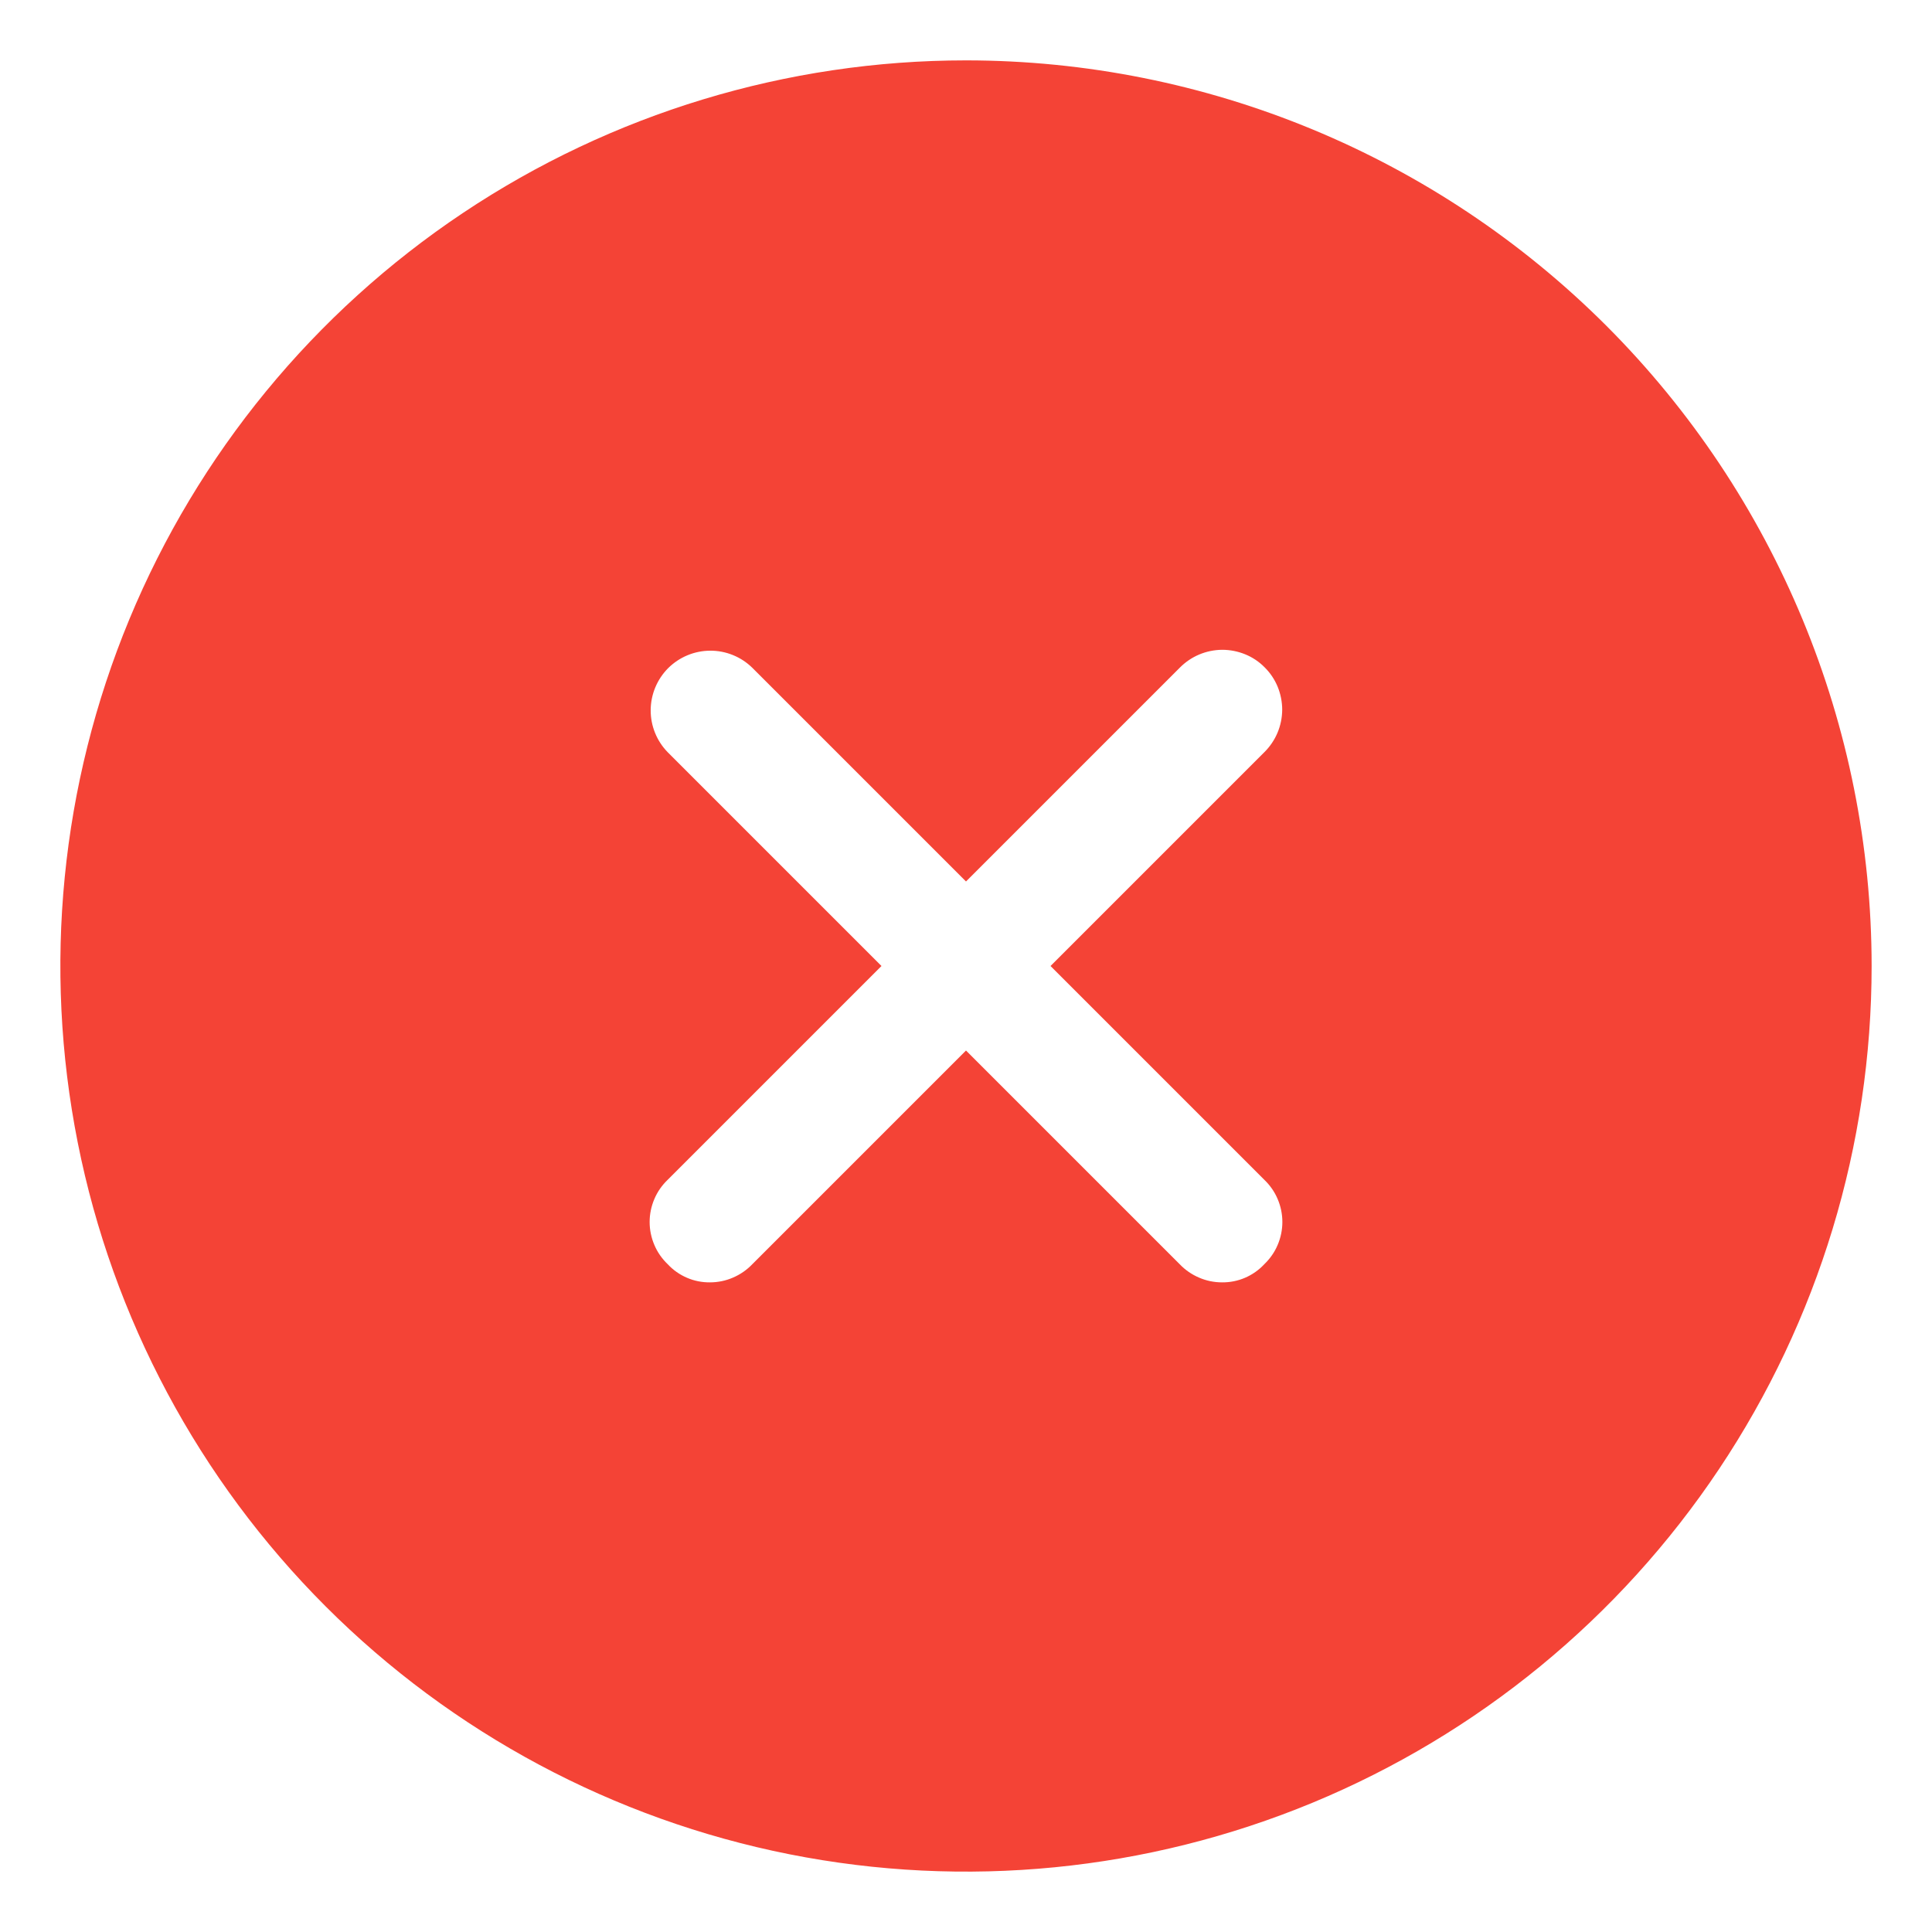 <svg width="24" height="24" viewBox="0 0 24 24" fill="none" xmlns="http://www.w3.org/2000/svg">
<g clip-path="url(#clip0_94_1398)">
<path d="M12 0.75C9.775 0.75 7.6 1.41 5.75 2.646C3.9 3.882 2.458 5.639 1.606 7.695C0.755 9.75 0.532 12.012 0.966 14.195C1.4 16.377 2.472 18.382 4.045 19.955C5.618 21.528 7.623 22.6 9.805 23.034C11.988 23.468 14.249 23.245 16.305 22.394C18.361 21.542 20.118 20.1 21.354 18.25C22.59 16.4 23.25 14.225 23.25 12C23.249 9.017 22.063 6.156 19.954 4.046C17.844 1.937 14.983 0.751 12 0.75ZM15.705 14.655C15.776 14.723 15.833 14.804 15.871 14.894C15.91 14.985 15.93 15.082 15.93 15.18C15.93 15.278 15.91 15.375 15.871 15.466C15.833 15.556 15.776 15.637 15.705 15.705C15.638 15.777 15.557 15.834 15.466 15.873C15.376 15.912 15.278 15.931 15.18 15.93C15.082 15.93 14.985 15.91 14.895 15.871C14.804 15.832 14.723 15.776 14.655 15.705L12 13.05L9.345 15.705C9.277 15.776 9.196 15.832 9.105 15.871C9.015 15.91 8.918 15.93 8.82 15.93C8.722 15.931 8.624 15.912 8.534 15.873C8.443 15.834 8.362 15.777 8.295 15.705C8.224 15.637 8.167 15.556 8.129 15.466C8.09 15.375 8.07 15.278 8.07 15.18C8.07 15.082 8.09 14.985 8.129 14.894C8.167 14.804 8.224 14.723 8.295 14.655L10.95 12L8.295 9.345C8.158 9.205 8.082 9.017 8.083 8.822C8.084 8.626 8.162 8.439 8.3 8.3C8.439 8.162 8.626 8.084 8.822 8.083C9.017 8.082 9.205 8.158 9.345 8.295L12 10.95L14.655 8.295C14.724 8.225 14.806 8.169 14.896 8.131C14.986 8.093 15.083 8.073 15.182 8.072C15.28 8.072 15.377 8.091 15.468 8.128C15.559 8.165 15.641 8.22 15.71 8.29C15.78 8.359 15.835 8.442 15.872 8.532C15.909 8.623 15.928 8.72 15.928 8.818C15.927 8.917 15.907 9.014 15.869 9.104C15.831 9.194 15.775 9.276 15.705 9.345L13.05 12L15.705 14.655Z" fill="#F44336"/>
</g>
<defs>
<clipPath id="clip0_94_1398">
<rect width="24" height="24" fill="white"/>
</clipPath>
</defs>
</svg>

